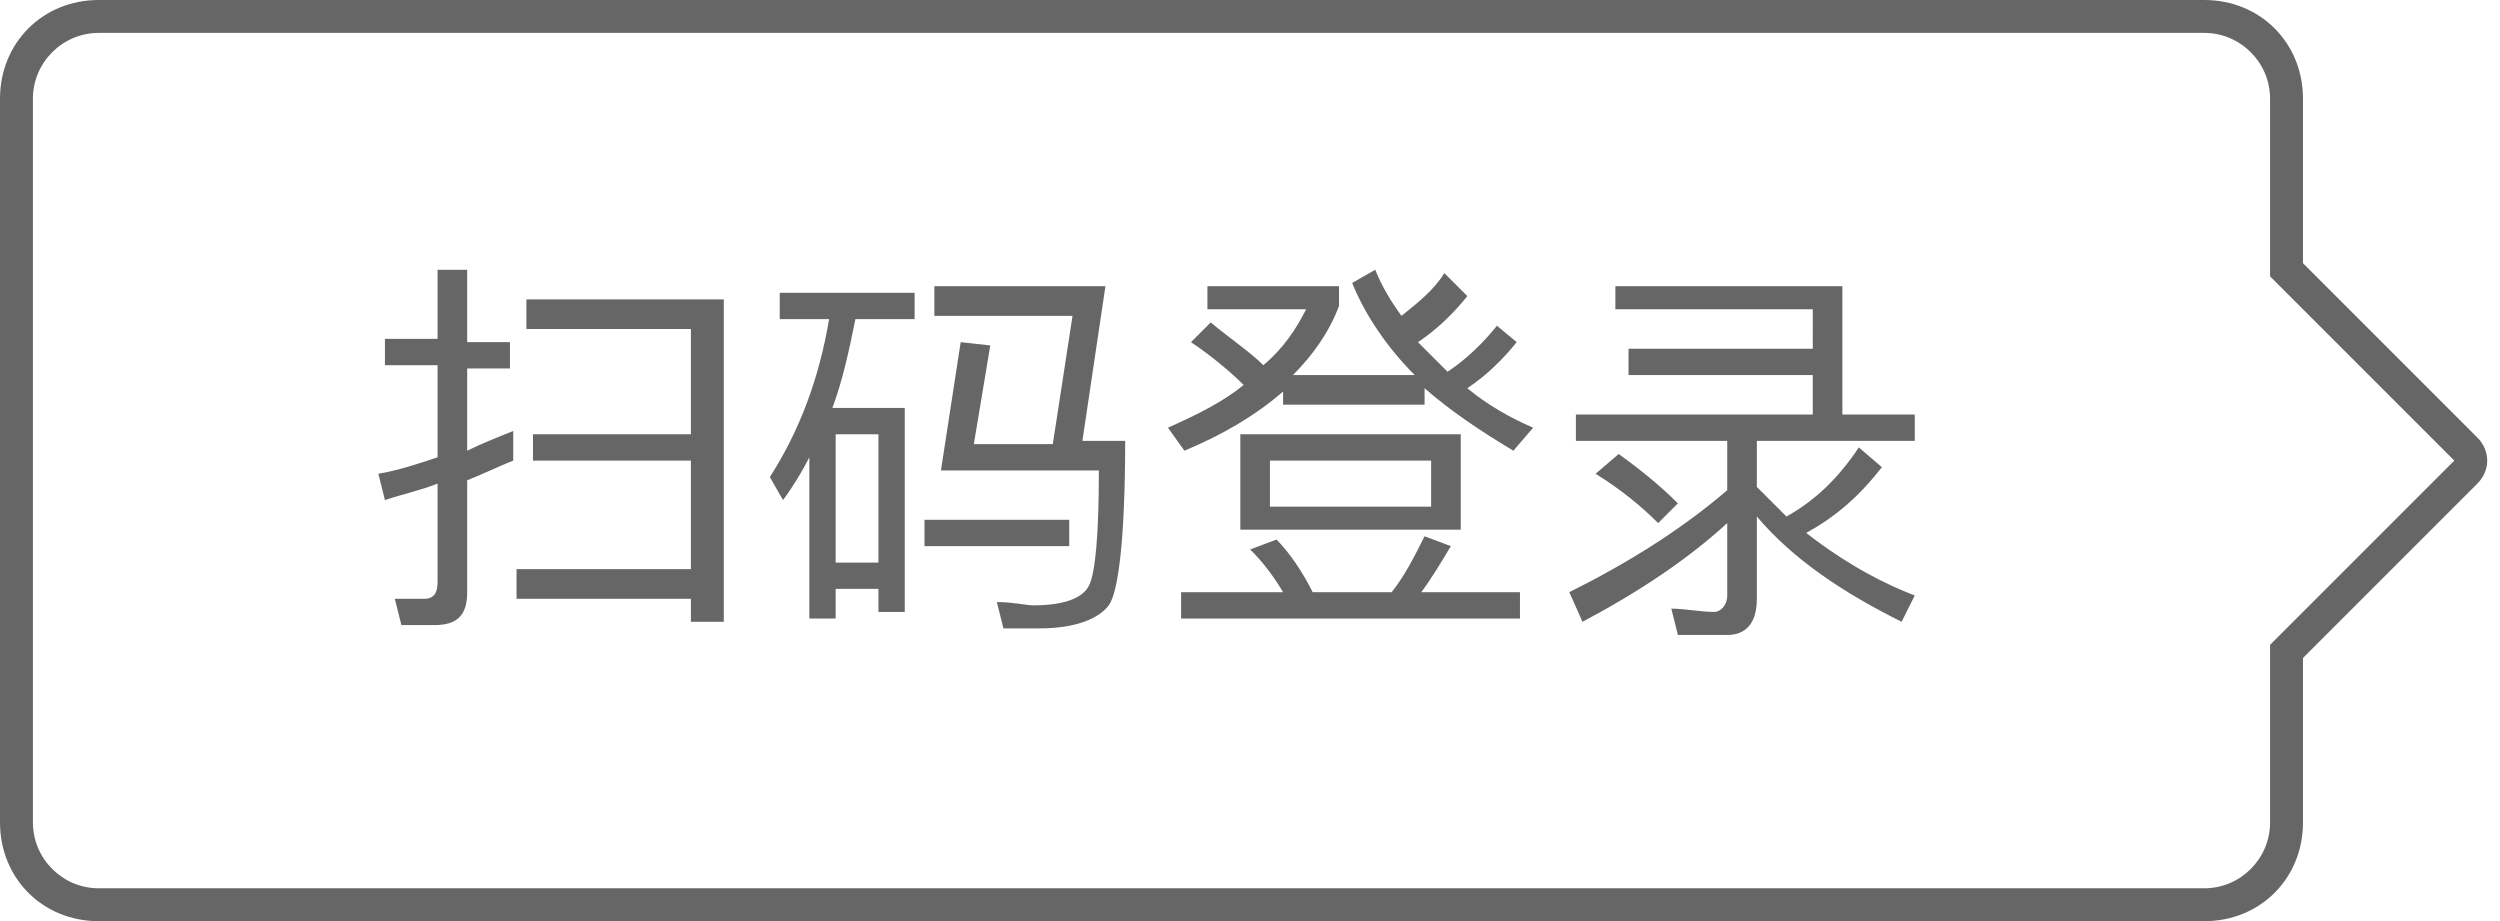 <?xml version="1.0" standalone="no"?><!DOCTYPE svg PUBLIC "-//W3C//DTD SVG 1.1//EN" "http://www.w3.org/Graphics/SVG/1.1/DTD/svg11.dtd"><svg t="1585236435827" class="icon" viewBox="0 0 2779 1024" version="1.1" xmlns="http://www.w3.org/2000/svg" p-id="4072" width="70.561" height="26" xmlns:xlink="http://www.w3.org/1999/xlink"><defs><style type="text/css"></style></defs><path d="M2728.229 512L2523.429 307.2V109.714c0-40.229-32.914-73.143-73.143-73.143H109.714c-40.229 0-73.143 32.914-73.143 73.143v804.571c0 40.229 32.914 73.143 73.143 73.143h2340.571c40.229 0 73.143-32.914 73.143-73.143v-197.486l204.8-204.8zM2560 292.571l193.829 193.829c14.629 14.629 14.629 36.571 0 51.2L2560 731.429v182.857c0 62.171-47.543 109.714-109.714 109.714H109.714c-62.171 0-109.714-47.543-109.714-109.714V109.714c0-62.171 47.543-109.714 109.714-109.714h2340.571c62.171 0 109.714 47.543 109.714 109.714v182.857z" p-id="4073" fill="#666666"></path><path d="M585.143 332.8h219.429v358.4h-36.571v-25.6h-193.829v-32.914H768V512h-175.543v-29.257H768V365.714h-182.857v-32.914z m-14.629 146.286v32.914c-18.286 7.314-32.914 14.629-51.2 21.943V658.286c0 25.6-10.971 36.571-36.571 36.571h-36.571l-7.314-29.257h32.914c10.971 0 14.629-7.314 14.629-18.286v-109.714c-18.286 7.314-36.571 10.971-58.514 18.286l-7.314-29.257c21.943-3.657 43.886-10.971 65.829-18.286v-102.4h-58.514v-29.257h58.514V299.886h32.914v80.457h47.543v29.257h-47.543v91.429c14.629-7.314 32.914-14.629 51.2-21.943z m435.2-25.6v226.743h-29.257v-25.6h-47.543v32.914h-29.257v-179.2c-7.314 14.629-18.286 32.914-29.257 47.543l-14.629-25.6c32.914-51.2 54.857-109.714 65.829-175.543h-54.857v-29.257h149.943v29.257H950.857c-7.314 36.571-14.629 69.486-25.6 98.743h80.457z m-76.8 171.886h47.543v-142.629h-47.543v142.629z m138.971-245.029l32.914 3.657-18.286 109.714H1170.286l21.943-142.629h-153.6v-32.914h190.171l-25.6 171.886h47.543c0 106.057-7.314 168.229-18.286 182.857-10.971 14.629-36.571 25.6-76.8 25.6h-40.229l-7.314-29.257c18.286 0 32.914 3.657 40.229 3.657 32.914 0 54.857-7.314 62.171-21.943 7.314-14.629 10.971-58.514 10.971-128h-175.543l21.943-142.629z m-40.229 197.486h160.914v29.257h-160.914v-29.257z m351.086-95.086h245.029v106.057h-245.029v-106.057z m212.114 80.457V512h-179.2v51.2h179.2z m-171.886 36.571c14.629 14.629 29.257 36.571 40.229 58.514h87.771c14.629-18.286 25.6-40.229 36.571-62.171l29.257 10.971c-10.971 18.286-21.943 36.571-32.914 51.2h109.714v29.257H1312.914V658.286H1426.286c-10.971-18.286-21.943-32.914-36.571-47.543l29.257-10.971z m-73.143-241.371c21.943 18.286 43.886 32.914 58.514 47.543 21.943-18.286 36.571-40.229 47.543-62.171h-109.714v-25.6h146.286v21.943c-10.971 29.257-29.257 54.857-51.2 76.8H1572.571c-29.257-29.257-54.857-65.829-69.486-102.4l25.6-14.629c7.314 18.286 18.286 36.571 29.257 51.2 18.286-14.629 36.571-29.257 47.543-47.543l25.6 25.6c-14.629 18.286-32.914 36.571-54.857 51.2l32.914 32.914c21.943-14.629 40.229-32.914 54.857-51.2l21.943 18.286c-14.629 18.286-32.914 36.571-54.857 51.2 21.943 18.286 47.543 32.914 73.143 43.886l-21.943 25.6c-36.571-21.943-69.486-43.886-98.743-69.486v18.286H1426.286v-14.629c-29.257 25.6-65.829 47.543-109.714 65.829l-18.286-25.6c32.914-14.629 62.171-29.257 84.114-47.543-14.629-14.629-36.571-32.914-58.514-47.543l21.943-21.943z m449.829-40.229H2048v142.629h80.457v29.257h-175.543v51.2l32.914 32.914c32.914-18.286 58.514-43.886 80.457-76.8l25.6 21.943c-25.6 32.914-51.2 54.857-84.114 73.143 32.914 25.6 73.143 51.2 120.686 69.486l-14.629 29.257c-65.829-32.914-120.686-69.486-160.914-117.029v91.429c0 25.6-10.971 40.229-32.914 40.229H1865.143l-7.314-29.257c14.629 0 32.914 3.657 47.543 3.657 7.314 0 14.629-7.314 14.629-18.286v-80.457c-43.886 40.229-98.743 76.8-160.914 109.714l-14.629-32.914c65.829-32.914 124.343-69.486 175.543-113.371v-54.857h-168.229v-29.257h263.314v-43.886h-204.8v-29.257h204.8V343.771h-219.429v-25.6z m3.657 186.514c25.6 18.286 47.543 36.571 65.829 54.857l-21.943 21.943c-18.286-18.286-40.229-36.571-69.486-54.857l25.6-21.943z" p-id="4074" fill="#666666"></path></svg>